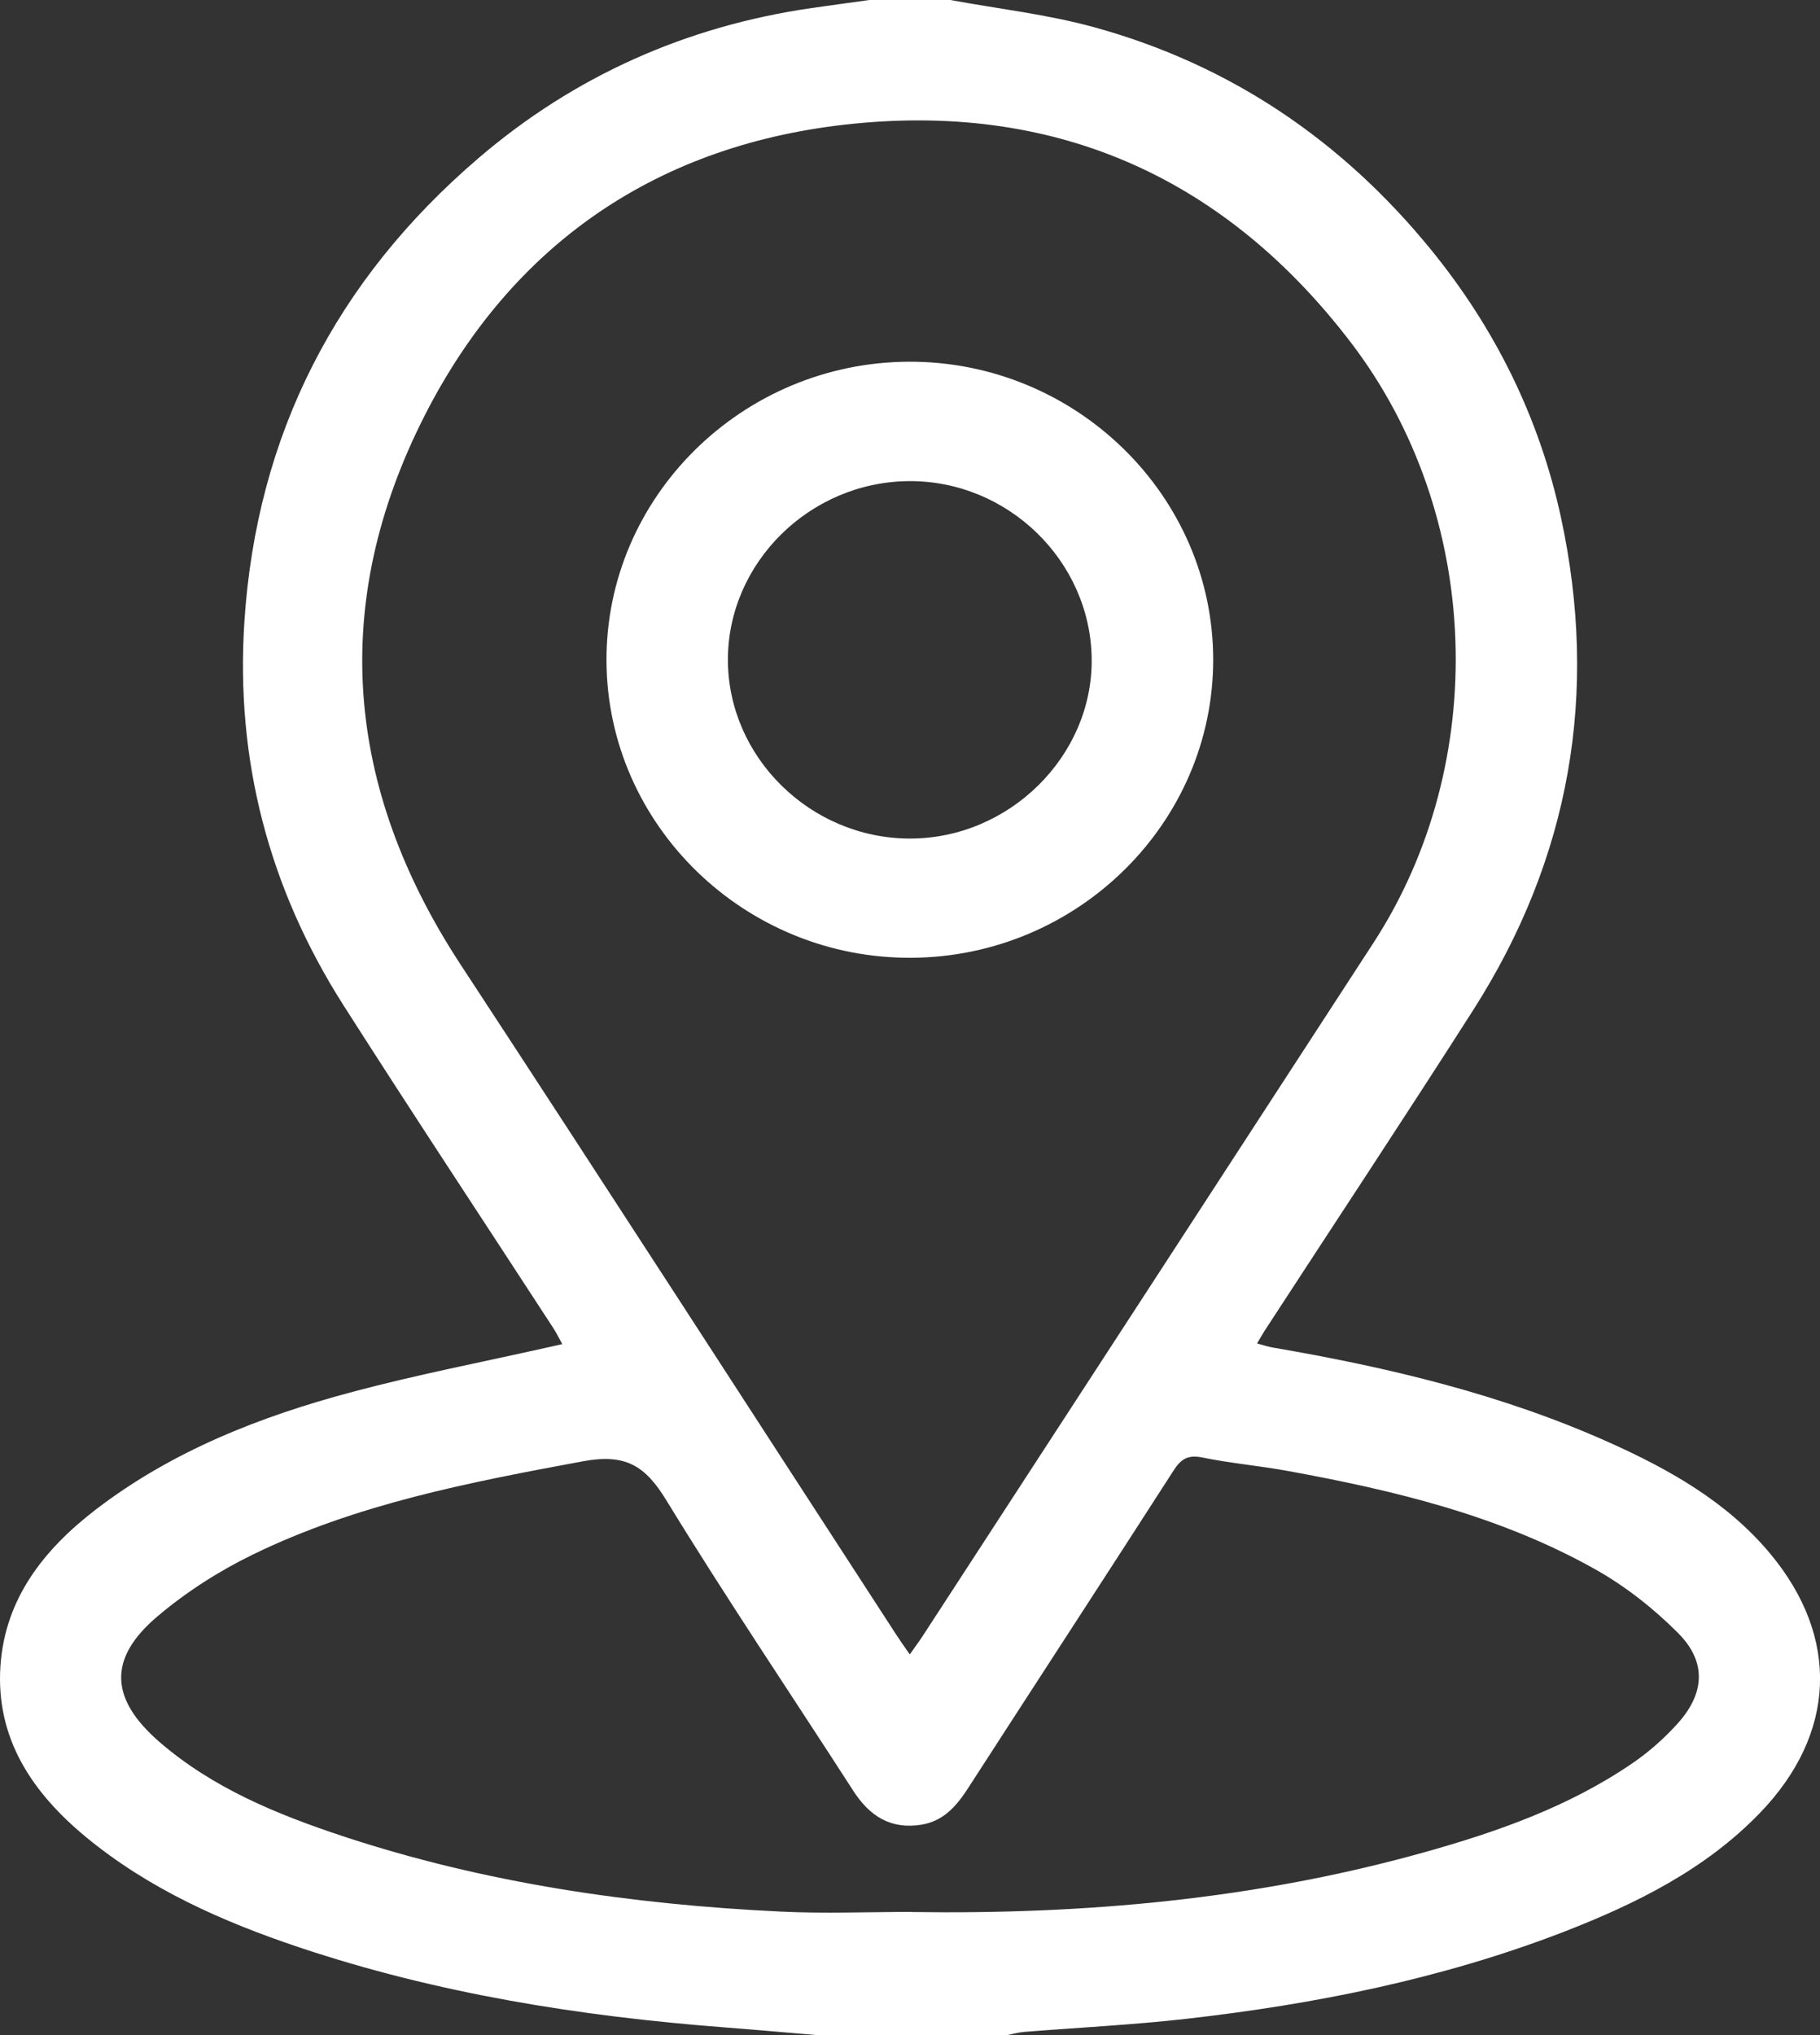 <svg width="17" height="19" viewBox="0 0 17 19" fill="none" xmlns="http://www.w3.org/2000/svg">
<rect x="0" y="0" width="17" height="19" fill="#333333" stroke="none"/>
<g clip-path="url(#clip0_47_51)">
<path d="M7.63 19H9.406C9.461 18.99 9.515 18.974 9.57 18.97C10.072 18.93 10.575 18.905 11.074 18.849C12.284 18.712 13.47 18.475 14.607 18.036C15.284 17.773 15.929 17.454 16.439 16.926C17.152 16.187 17.189 15.289 16.533 14.503C16.132 14.023 15.597 13.721 15.033 13.468C14.03 13.018 12.97 12.766 11.889 12.581C11.843 12.573 11.798 12.558 11.742 12.543C11.771 12.494 11.789 12.461 11.808 12.431C12.459 11.431 13.117 10.438 13.759 9.433C14.668 8.01 14.935 6.47 14.58 4.829C14.379 3.903 13.967 3.067 13.364 2.328C12.538 1.316 11.497 0.606 10.223 0.255C9.784 0.134 9.326 0.083 8.877 0C8.625 0 8.373 0 8.121 0C7.942 0.025 7.762 0.049 7.582 0.075C6.407 0.245 5.364 0.711 4.471 1.475C3.136 2.617 2.398 4.06 2.283 5.8C2.198 7.092 2.51 8.29 3.208 9.385C3.852 10.395 4.514 11.394 5.168 12.399C5.197 12.443 5.22 12.491 5.252 12.549C5.192 12.562 5.15 12.572 5.109 12.581C4.503 12.717 3.892 12.835 3.292 12.995C2.432 13.224 1.61 13.546 0.898 14.091C0.41 14.465 0.047 14.924 0.004 15.554C-0.041 16.229 0.299 16.735 0.804 17.152C1.391 17.636 2.078 17.941 2.795 18.181C4.083 18.612 5.414 18.824 6.767 18.928C7.055 18.95 7.342 18.976 7.629 19L7.63 19ZM8.498 15.446C8.449 15.376 8.411 15.322 8.375 15.267C7.017 13.178 5.666 11.085 4.3 9.002C3.219 7.351 3.077 5.631 3.966 3.881C4.784 2.274 6.15 1.337 7.973 1.155C9.899 0.962 11.459 1.68 12.619 3.199C13.844 4.802 13.924 7.118 12.83 8.801C11.425 10.963 10.018 13.123 8.612 15.284C8.579 15.334 8.543 15.381 8.498 15.446ZM8.517 17.85C8.109 17.85 7.699 17.867 7.291 17.847C5.898 17.78 4.526 17.581 3.199 17.142C2.584 16.938 1.986 16.693 1.489 16.263C1.028 15.863 1.005 15.487 1.467 15.094C1.734 14.867 2.041 14.67 2.359 14.515C3.331 14.041 4.386 13.839 5.445 13.643C5.843 13.569 6.027 13.684 6.224 14.007C6.784 14.922 7.386 15.813 7.968 16.716C8.12 16.953 8.318 17.084 8.611 17.035C8.815 17 8.934 16.861 9.039 16.7C9.679 15.709 10.324 14.721 10.962 13.729C11.032 13.62 11.097 13.58 11.233 13.608C11.497 13.662 11.768 13.685 12.033 13.734C13.031 13.916 14.015 14.153 14.905 14.654C15.184 14.811 15.445 15.017 15.671 15.243C15.941 15.511 15.926 15.805 15.674 16.087C15.55 16.225 15.408 16.352 15.255 16.457C14.66 16.866 13.986 17.103 13.294 17.296C11.733 17.732 10.133 17.875 8.517 17.851L8.517 17.85Z" fill="white"/>
<path d="M8.49 3.377C6.93 3.383 5.657 4.642 5.665 6.173C5.673 7.705 6.958 8.953 8.516 8.942C10.069 8.932 11.334 7.68 11.332 6.156C11.33 4.625 10.049 3.372 8.49 3.377ZM6.799 6.162C6.798 5.254 7.565 4.497 8.492 4.492C9.414 4.486 10.186 5.237 10.197 6.15C10.208 7.06 9.425 7.832 8.495 7.829C7.569 7.826 6.801 7.07 6.799 6.162Z" fill="white"/>
</g>
<defs>
<clipPath id="clip0_47_51">
<rect width="17" height="19" fill="white" transform="matrix(-1 0 0 1 17 0)"/>
</clipPath>
</defs>
</svg>
